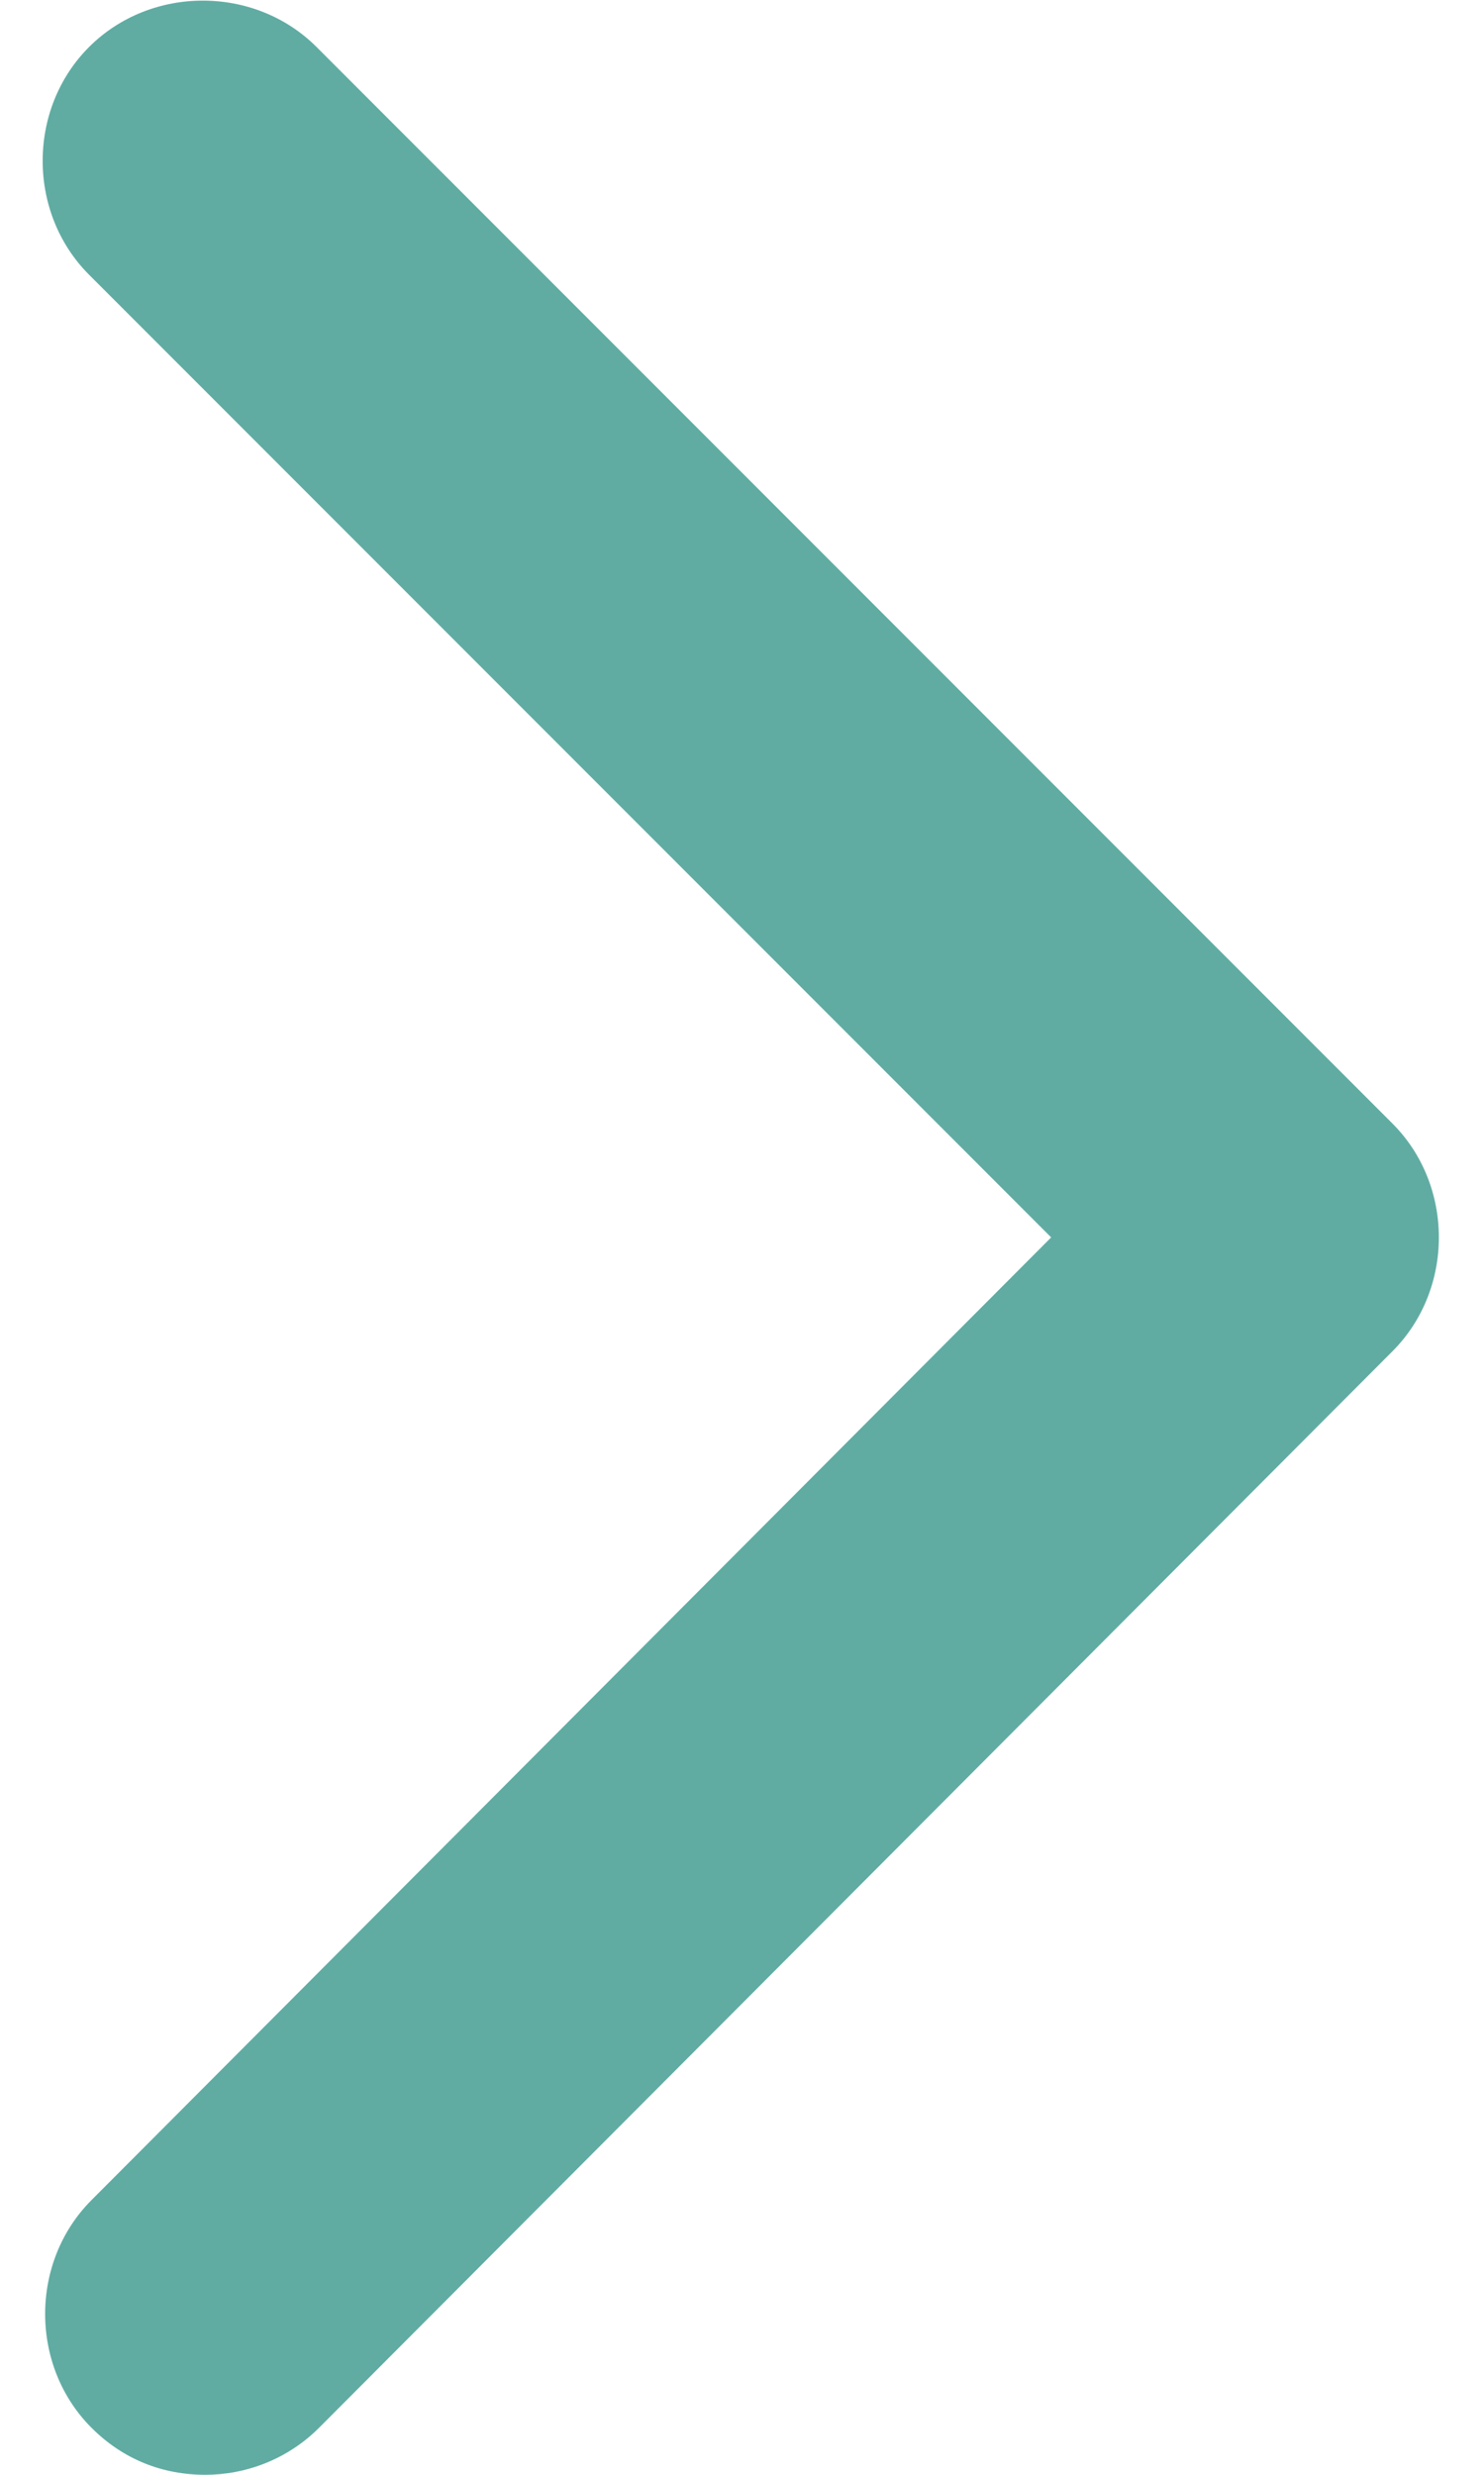 <?xml version="1.0" encoding="utf-8"?>
<!-- Generator: Adobe Illustrator 25.2.1, SVG Export Plug-In . SVG Version: 6.00 Build 0)  -->
<svg version="1.1" id="Layer_1" xmlns="http://www.w3.org/2000/svg" xmlns:xlink="http://www.w3.org/1999/xlink" x="0px" y="0px"
	 viewBox="0 0 60 100" style="enable-background:new 0 0 60 100;" xml:space="preserve">
<path fill="#60ACA3" d="M8.3,100c-1.7,0-3.3-0.6-4.6-1.9c-2.5-2.5-2.5-6.7,0-9.2L42.5,50L3.6,11.1c-2.5-2.5-2.5-6.7,0-9.2
	c2.5-2.5,6.7-2.5,9.2,0l43.5,43.5c2.5,2.5,2.5,6.7,0,9.2L12.9,98.1C11.6,99.4,9.9,100,8.3,100z"/>
</svg>